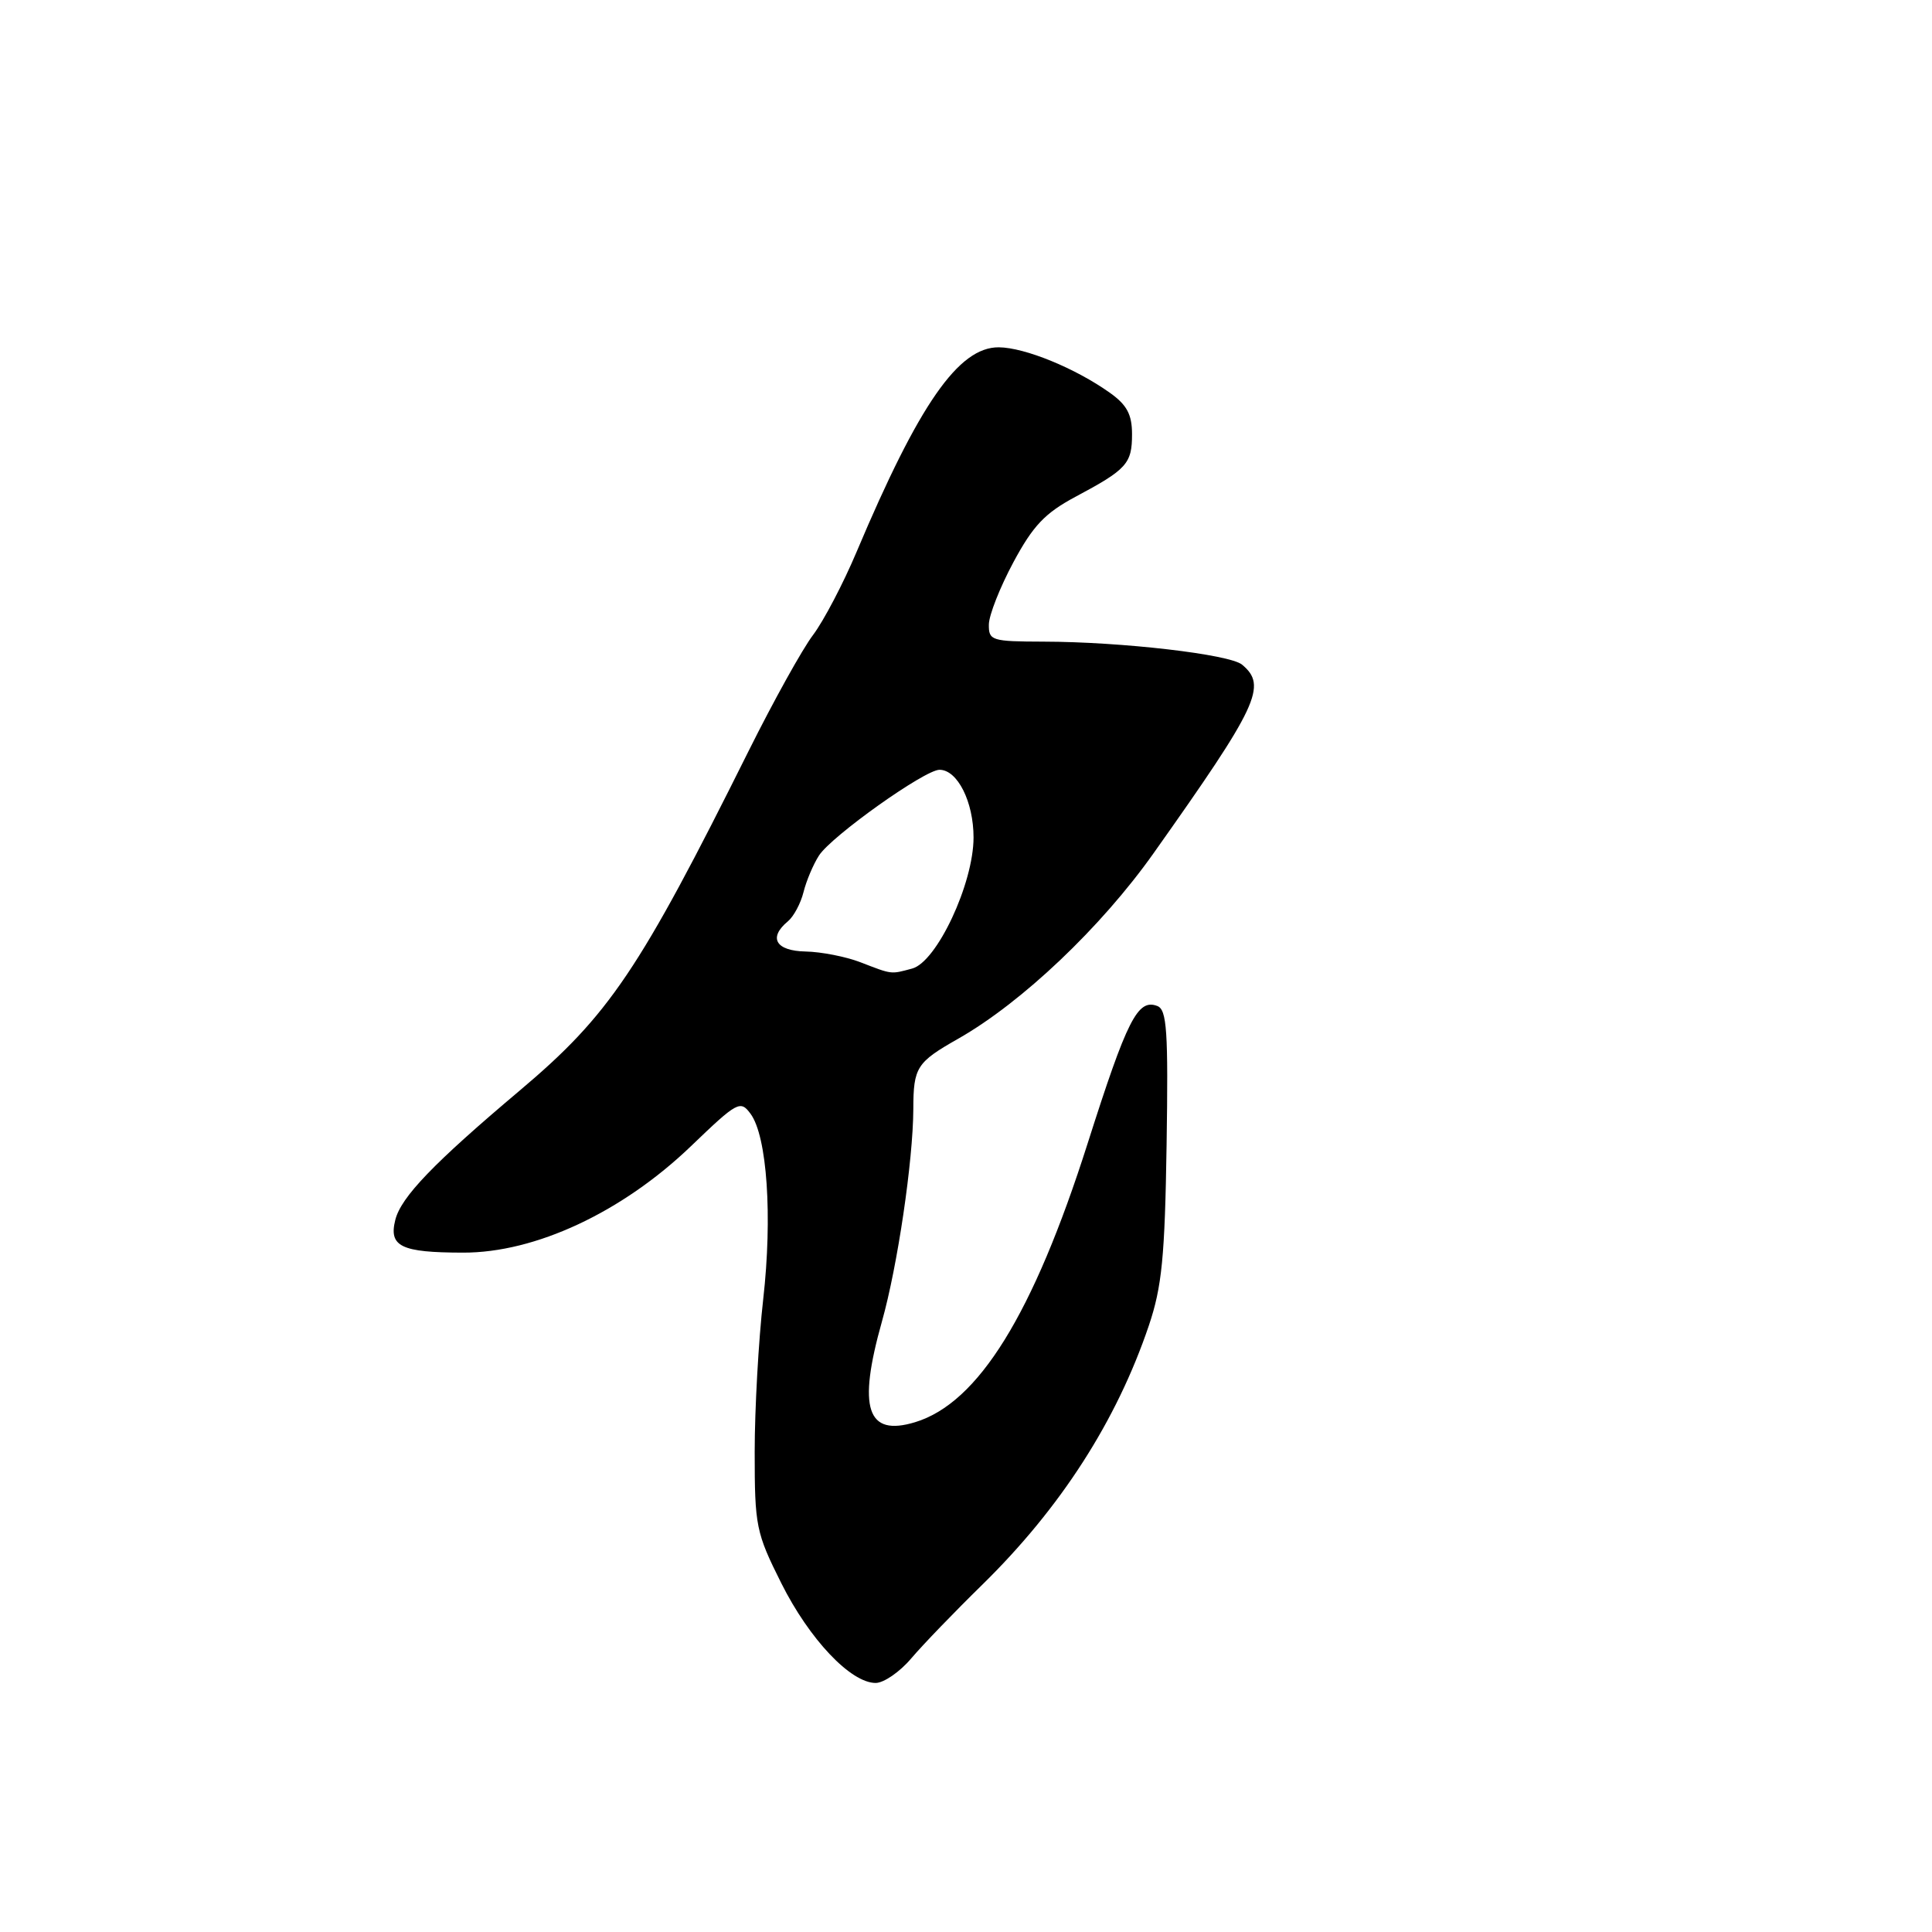 <?xml version="1.0" encoding="UTF-8" standalone="no"?>
<!DOCTYPE svg PUBLIC "-//W3C//DTD SVG 1.1//EN" "http://www.w3.org/Graphics/SVG/1.1/DTD/svg11.dtd" >
<svg xmlns="http://www.w3.org/2000/svg" xmlns:xlink="http://www.w3.org/1999/xlink" version="1.1" viewBox="0 0 256 256">
 <g >
 <path fill="currentColor"
d=" M 120.74 219.75 C 122.26 217.96 126.49 213.57 130.14 210.00 C 140.54 199.81 147.96 188.27 152.23 175.64 C 153.96 170.51 154.35 166.57 154.58 151.69 C 154.81 136.59 154.62 133.79 153.35 133.30 C 150.75 132.31 149.36 135.05 144.12 151.50 C 136.91 174.15 129.63 185.91 121.25 188.45 C 114.86 190.39 113.62 186.62 116.86 175.11 C 118.93 167.77 120.99 153.79 121.02 146.95 C 121.03 141.42 121.46 140.76 126.96 137.64 C 135.40 132.84 145.91 122.87 152.86 113.05 C 166.73 93.47 167.95 90.87 164.58 88.07 C 162.93 86.70 148.66 85.04 138.25 85.02 C 131.39 85.00 131.00 84.88 131.03 82.75 C 131.04 81.51 132.51 77.80 134.28 74.50 C 136.88 69.66 138.46 67.99 142.50 65.83 C 149.31 62.20 150.00 61.44 150.00 57.53 C 150.00 54.92 149.32 53.65 147.07 52.05 C 142.49 48.79 135.80 46.05 132.35 46.02 C 127.02 45.98 121.77 53.54 113.51 73.11 C 111.74 77.31 109.14 82.27 107.74 84.13 C 106.33 85.98 102.49 92.90 99.20 99.50 C 84.70 128.61 80.72 134.51 68.87 144.50 C 57.46 154.12 53.14 158.61 52.38 161.64 C 51.49 165.17 53.14 165.97 61.35 165.98 C 70.93 166.01 82.43 160.63 91.55 151.88 C 97.71 145.96 98.10 145.75 99.45 147.58 C 101.65 150.55 102.37 161.20 101.13 172.15 C 100.51 177.61 100.00 186.72 100.00 192.40 C 100.00 202.22 100.17 203.08 103.53 209.79 C 107.24 217.20 112.72 223.00 116.03 223.00 C 117.10 223.00 119.23 221.54 120.74 219.75 Z  M 114.00 127.50 C 112.08 126.76 108.81 126.12 106.75 126.08 C 102.79 126.00 101.77 124.26 104.40 122.08 C 105.17 121.44 106.10 119.70 106.47 118.21 C 106.84 116.72 107.76 114.54 108.52 113.36 C 110.19 110.78 122.53 102.00 124.49 102.00 C 126.87 102.00 129.00 106.24 129.00 110.97 C 129.00 117.07 124.13 127.47 120.86 128.34 C 117.98 129.11 118.28 129.15 114.00 127.50 Z "/>
</g>
</svg>